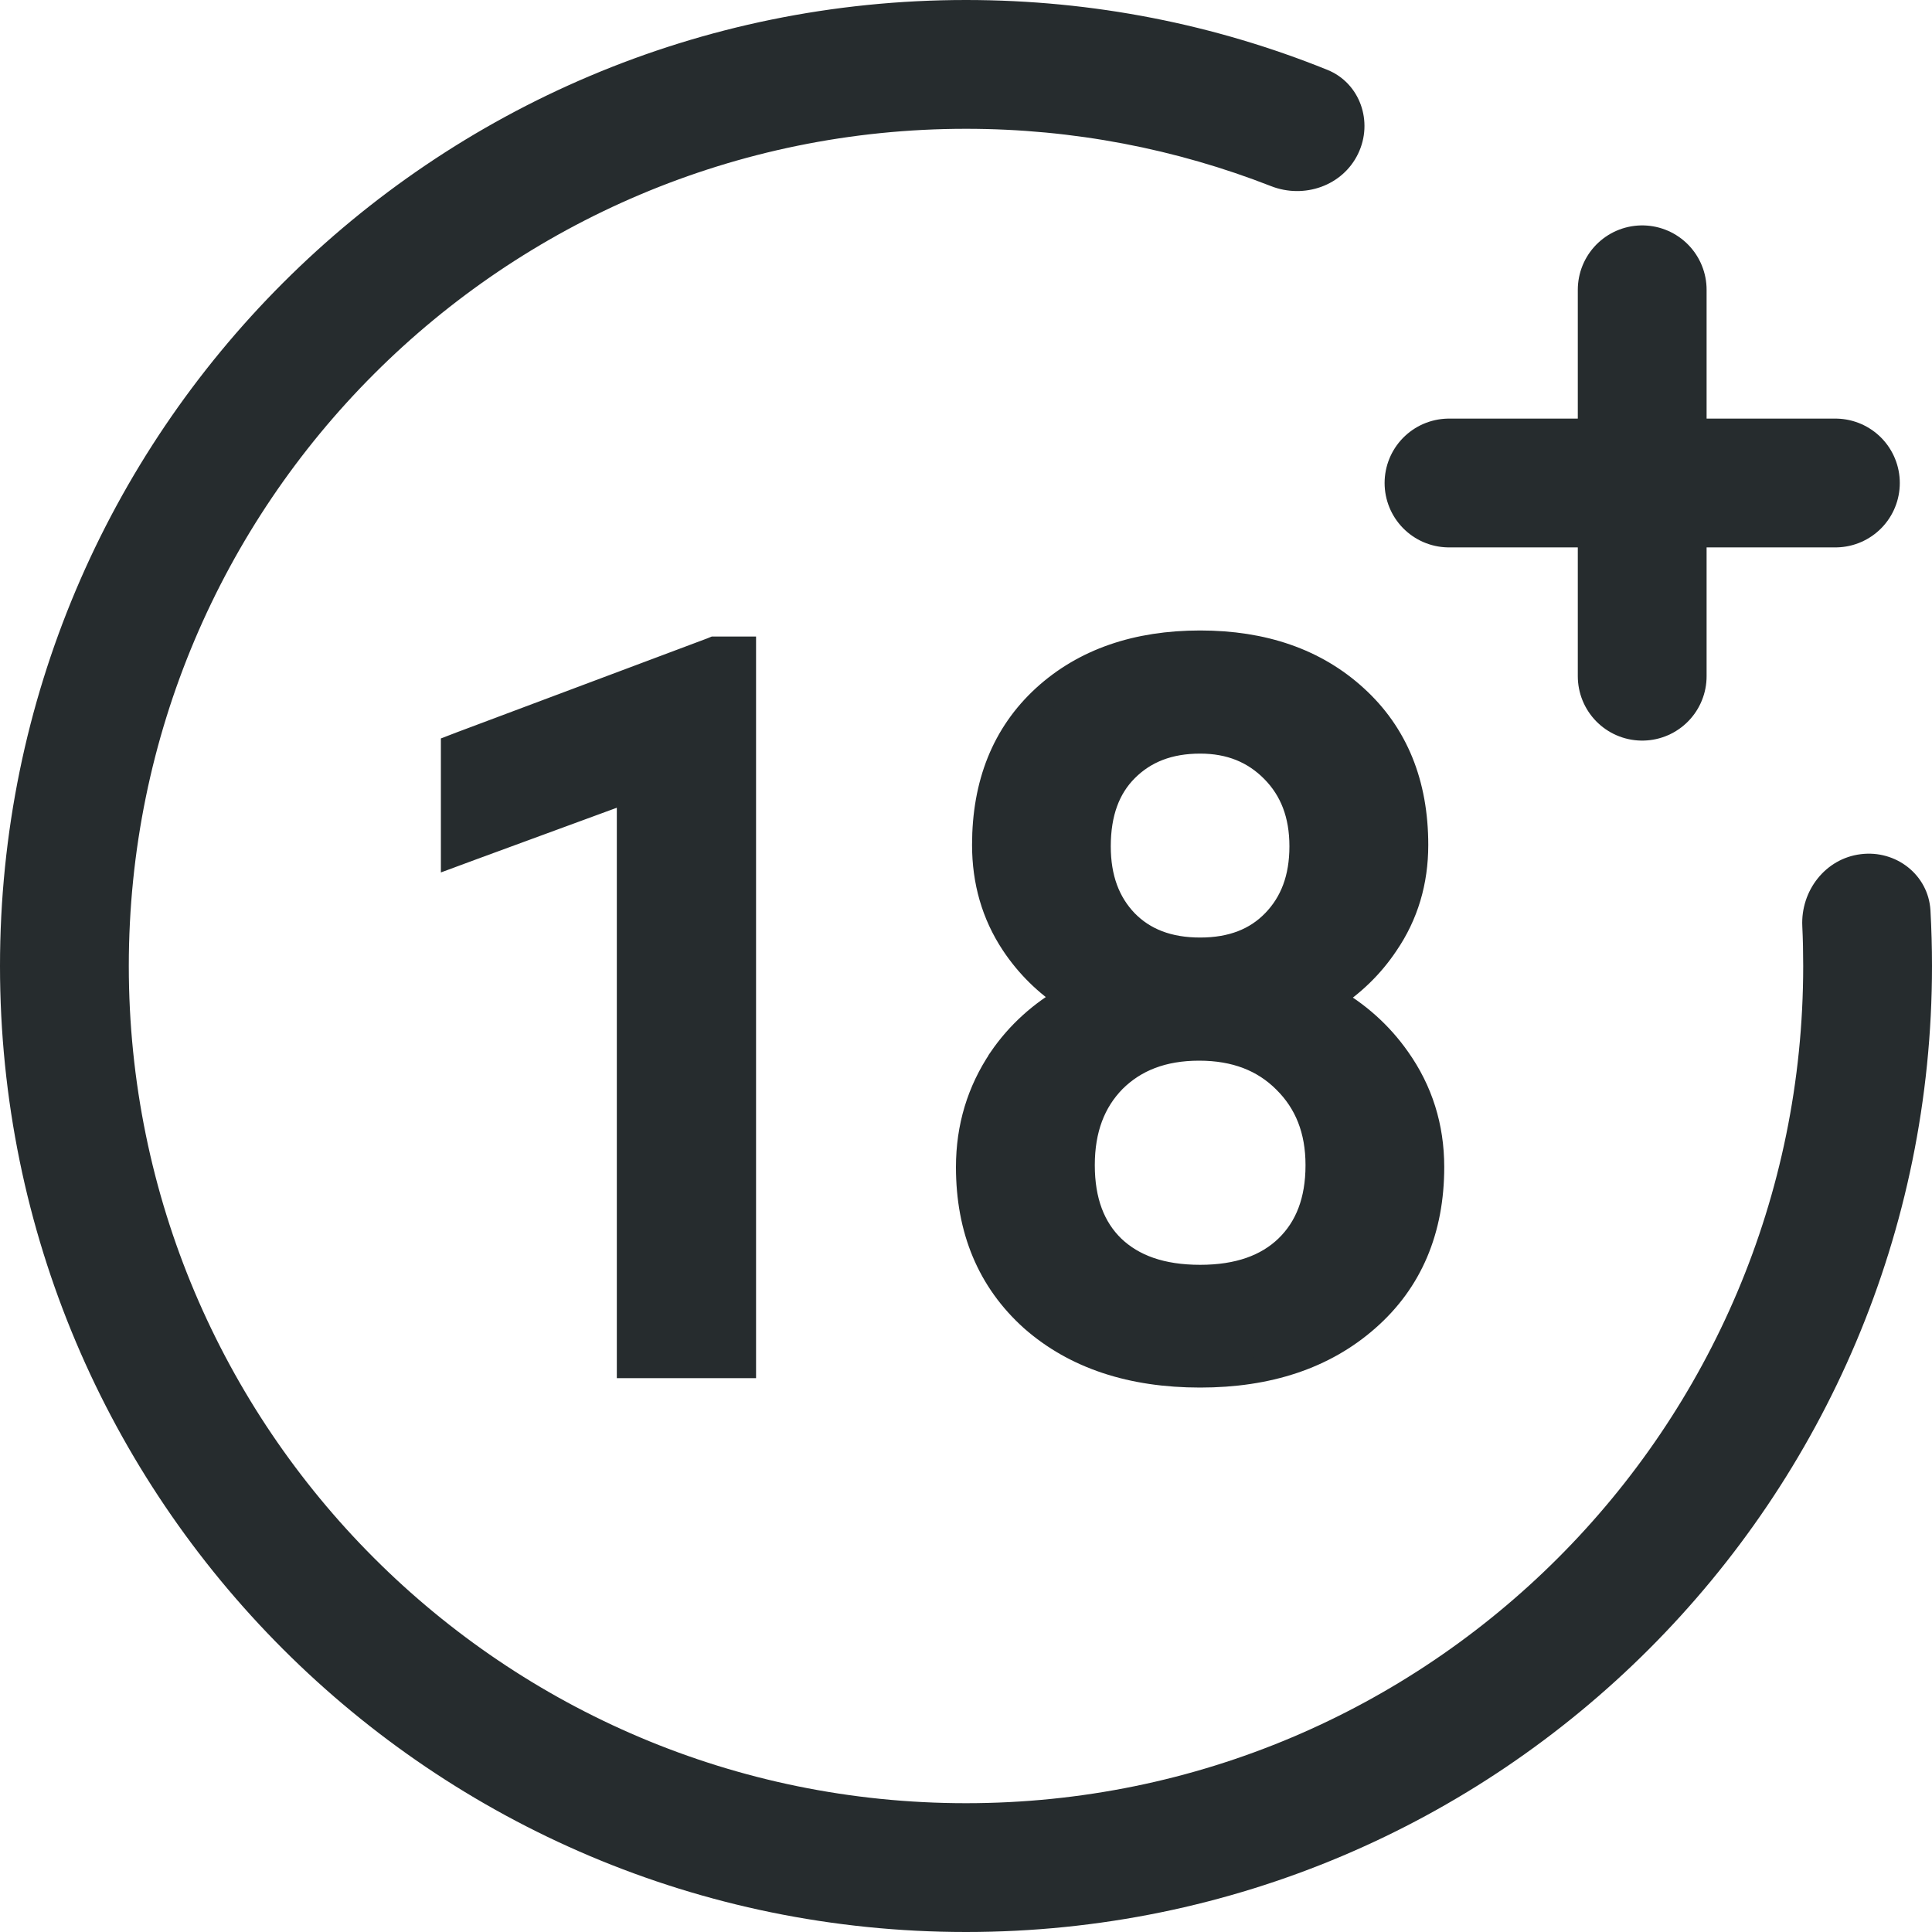 <svg width="15" height="15" viewBox="0 0 15 15" fill="none" xmlns="http://www.w3.org/2000/svg">
<path fill-rule="evenodd" clip-rule="evenodd" d="M10.544 1.194C10.664 0.946 10.56 0.645 10.305 0.542C9.438 0.192 8.492 0 7.5 0C3.358 0 0 3.358 0 7.5C0 11.642 3.358 15 7.5 15C11.642 15 15 11.642 15 7.5C15 7.355 14.996 7.211 14.988 7.068C14.972 6.792 14.72 6.597 14.446 6.632C14.172 6.666 13.98 6.916 13.993 7.191C13.998 7.294 14 7.396 14 7.5C14 11.09 11.09 14 7.5 14C3.91 14 1 11.09 1 7.5C1 3.91 3.91 1 7.5 1C8.336 1 9.134 1.158 9.868 1.445C10.125 1.546 10.424 1.443 10.544 1.194Z" fill="#262C2E"/>
<path d="M5.67 10.6H5.77V10.5V5.142V5.042H5.67H5.564H5.546L5.529 5.049L3.588 5.777L3.523 5.802V5.871V6.486V6.63L3.658 6.58L4.889 6.128V10.5V10.6H4.989H5.67ZM8.017 10.238L8.017 10.238C8.35 10.531 8.787 10.673 9.318 10.673C9.844 10.673 10.278 10.531 10.611 10.238C10.947 9.944 11.113 9.547 11.113 9.061C11.113 8.75 11.025 8.47 10.85 8.223C10.713 8.028 10.537 7.871 10.323 7.751C10.499 7.638 10.645 7.497 10.759 7.326C10.913 7.101 10.989 6.844 10.989 6.56C10.989 6.087 10.835 5.702 10.52 5.416C10.21 5.133 9.806 4.995 9.318 4.995C8.827 4.995 8.421 5.133 8.111 5.416C7.799 5.702 7.647 6.087 7.647 6.56C7.647 6.842 7.72 7.097 7.868 7.321C7.981 7.492 8.125 7.634 8.299 7.747C8.085 7.868 7.909 8.027 7.774 8.224L7.774 8.225C7.606 8.474 7.522 8.753 7.522 9.061C7.522 9.545 7.685 9.94 8.017 10.238ZM9.979 8.388L9.98 8.389C10.149 8.556 10.236 8.772 10.236 9.046C10.236 9.325 10.153 9.535 9.995 9.688C9.838 9.839 9.616 9.92 9.318 9.92C9.016 9.92 8.794 9.839 8.636 9.688C8.482 9.538 8.4 9.328 8.4 9.046C8.4 8.765 8.484 8.548 8.645 8.384C8.809 8.221 9.027 8.135 9.31 8.135C9.593 8.135 9.813 8.222 9.979 8.388ZM9.894 7.16L9.894 7.16C9.755 7.303 9.567 7.379 9.318 7.379C9.069 7.379 8.879 7.304 8.738 7.16C8.597 7.013 8.524 6.82 8.524 6.571C8.524 6.308 8.599 6.112 8.74 5.971C8.885 5.826 9.074 5.751 9.318 5.751C9.552 5.751 9.739 5.828 9.887 5.978C10.035 6.128 10.111 6.322 10.111 6.571C10.111 6.82 10.037 7.013 9.894 7.16Z" fill="#262C2E" stroke="#262C2E" stroke-width="0.2"/>
<path d="M12.75 2.25V5.25" stroke="#262C2E" stroke-linecap="round"/>
<path d="M14.25 3.75L11.25 3.75" stroke="#262C2E" stroke-linecap="round"/>
</svg>
